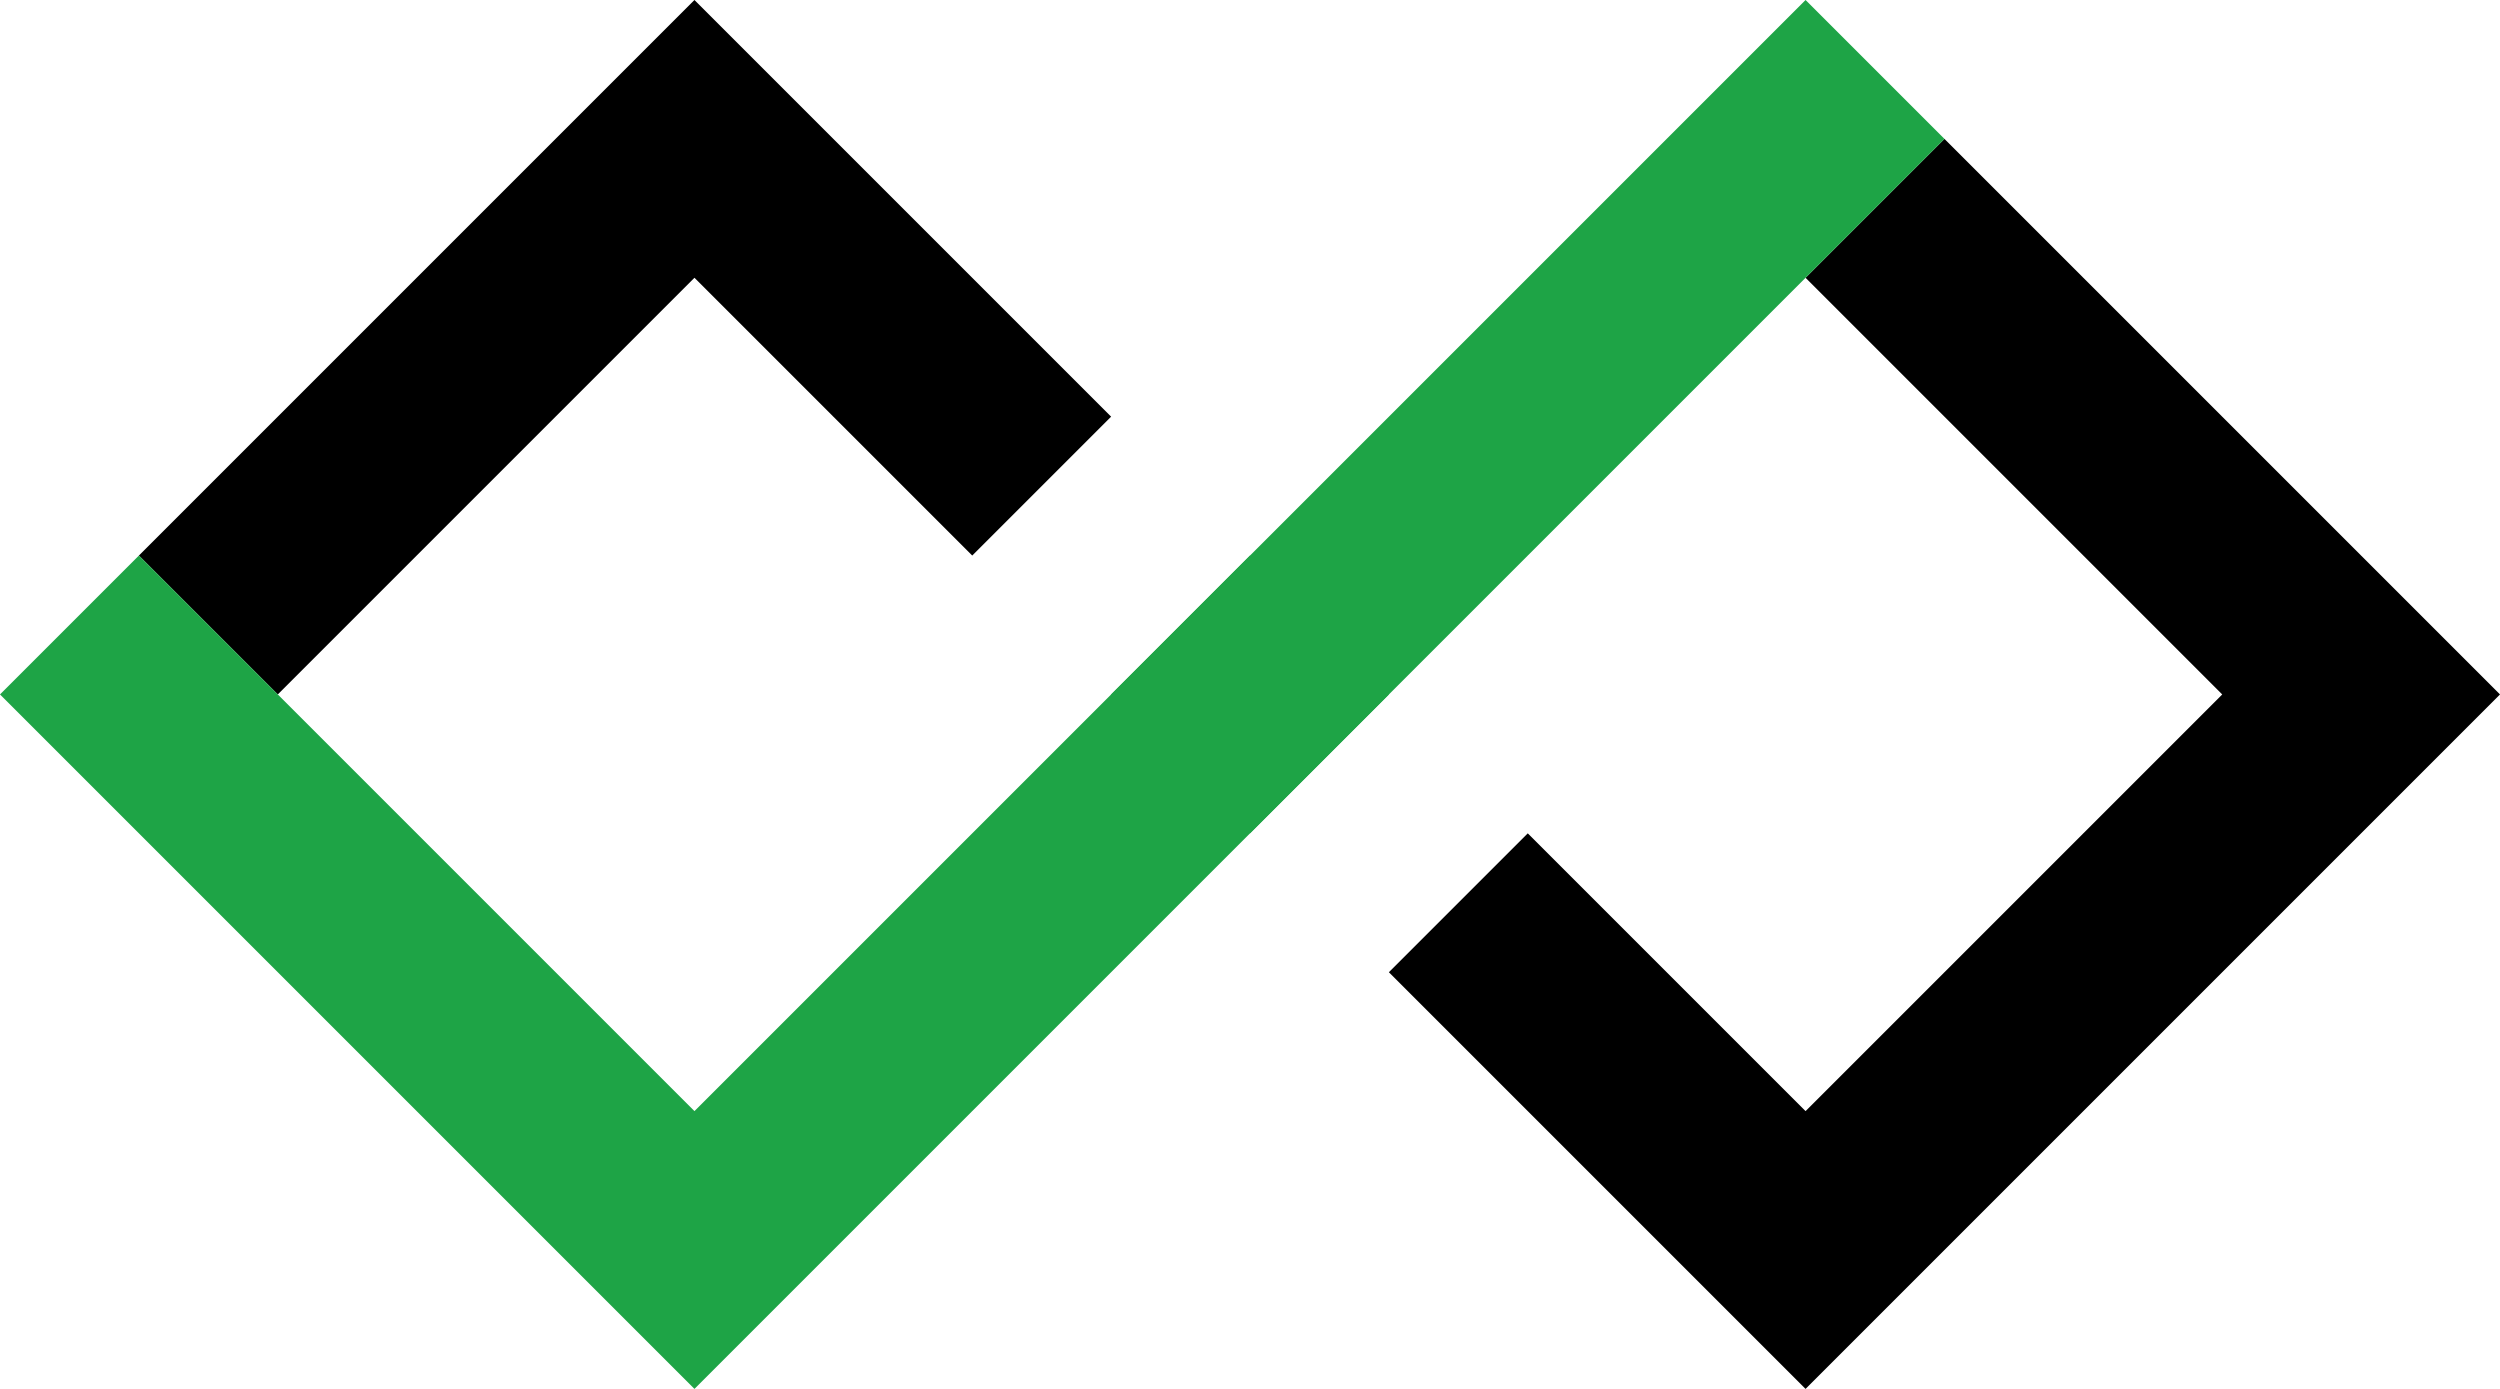 <svg xmlns="http://www.w3.org/2000/svg" id="Widely" width="36" height="20" fill="none"><path fill="#1EA446" d="m18 8 2 2-2 2-2-2 2-2Z"/><path fill="currentColor" d="m28 2-2 2 6 6-6 6-4-4-2 2 6 6 10-10-8-8ZM10 0 2 8l2 2 6-6 4 4 2-2-6-6Z"/><path fill="#1EA446" d="m26 0 2 2-18 18L0 10l2-2 8 8L26 0Z"/></svg>
